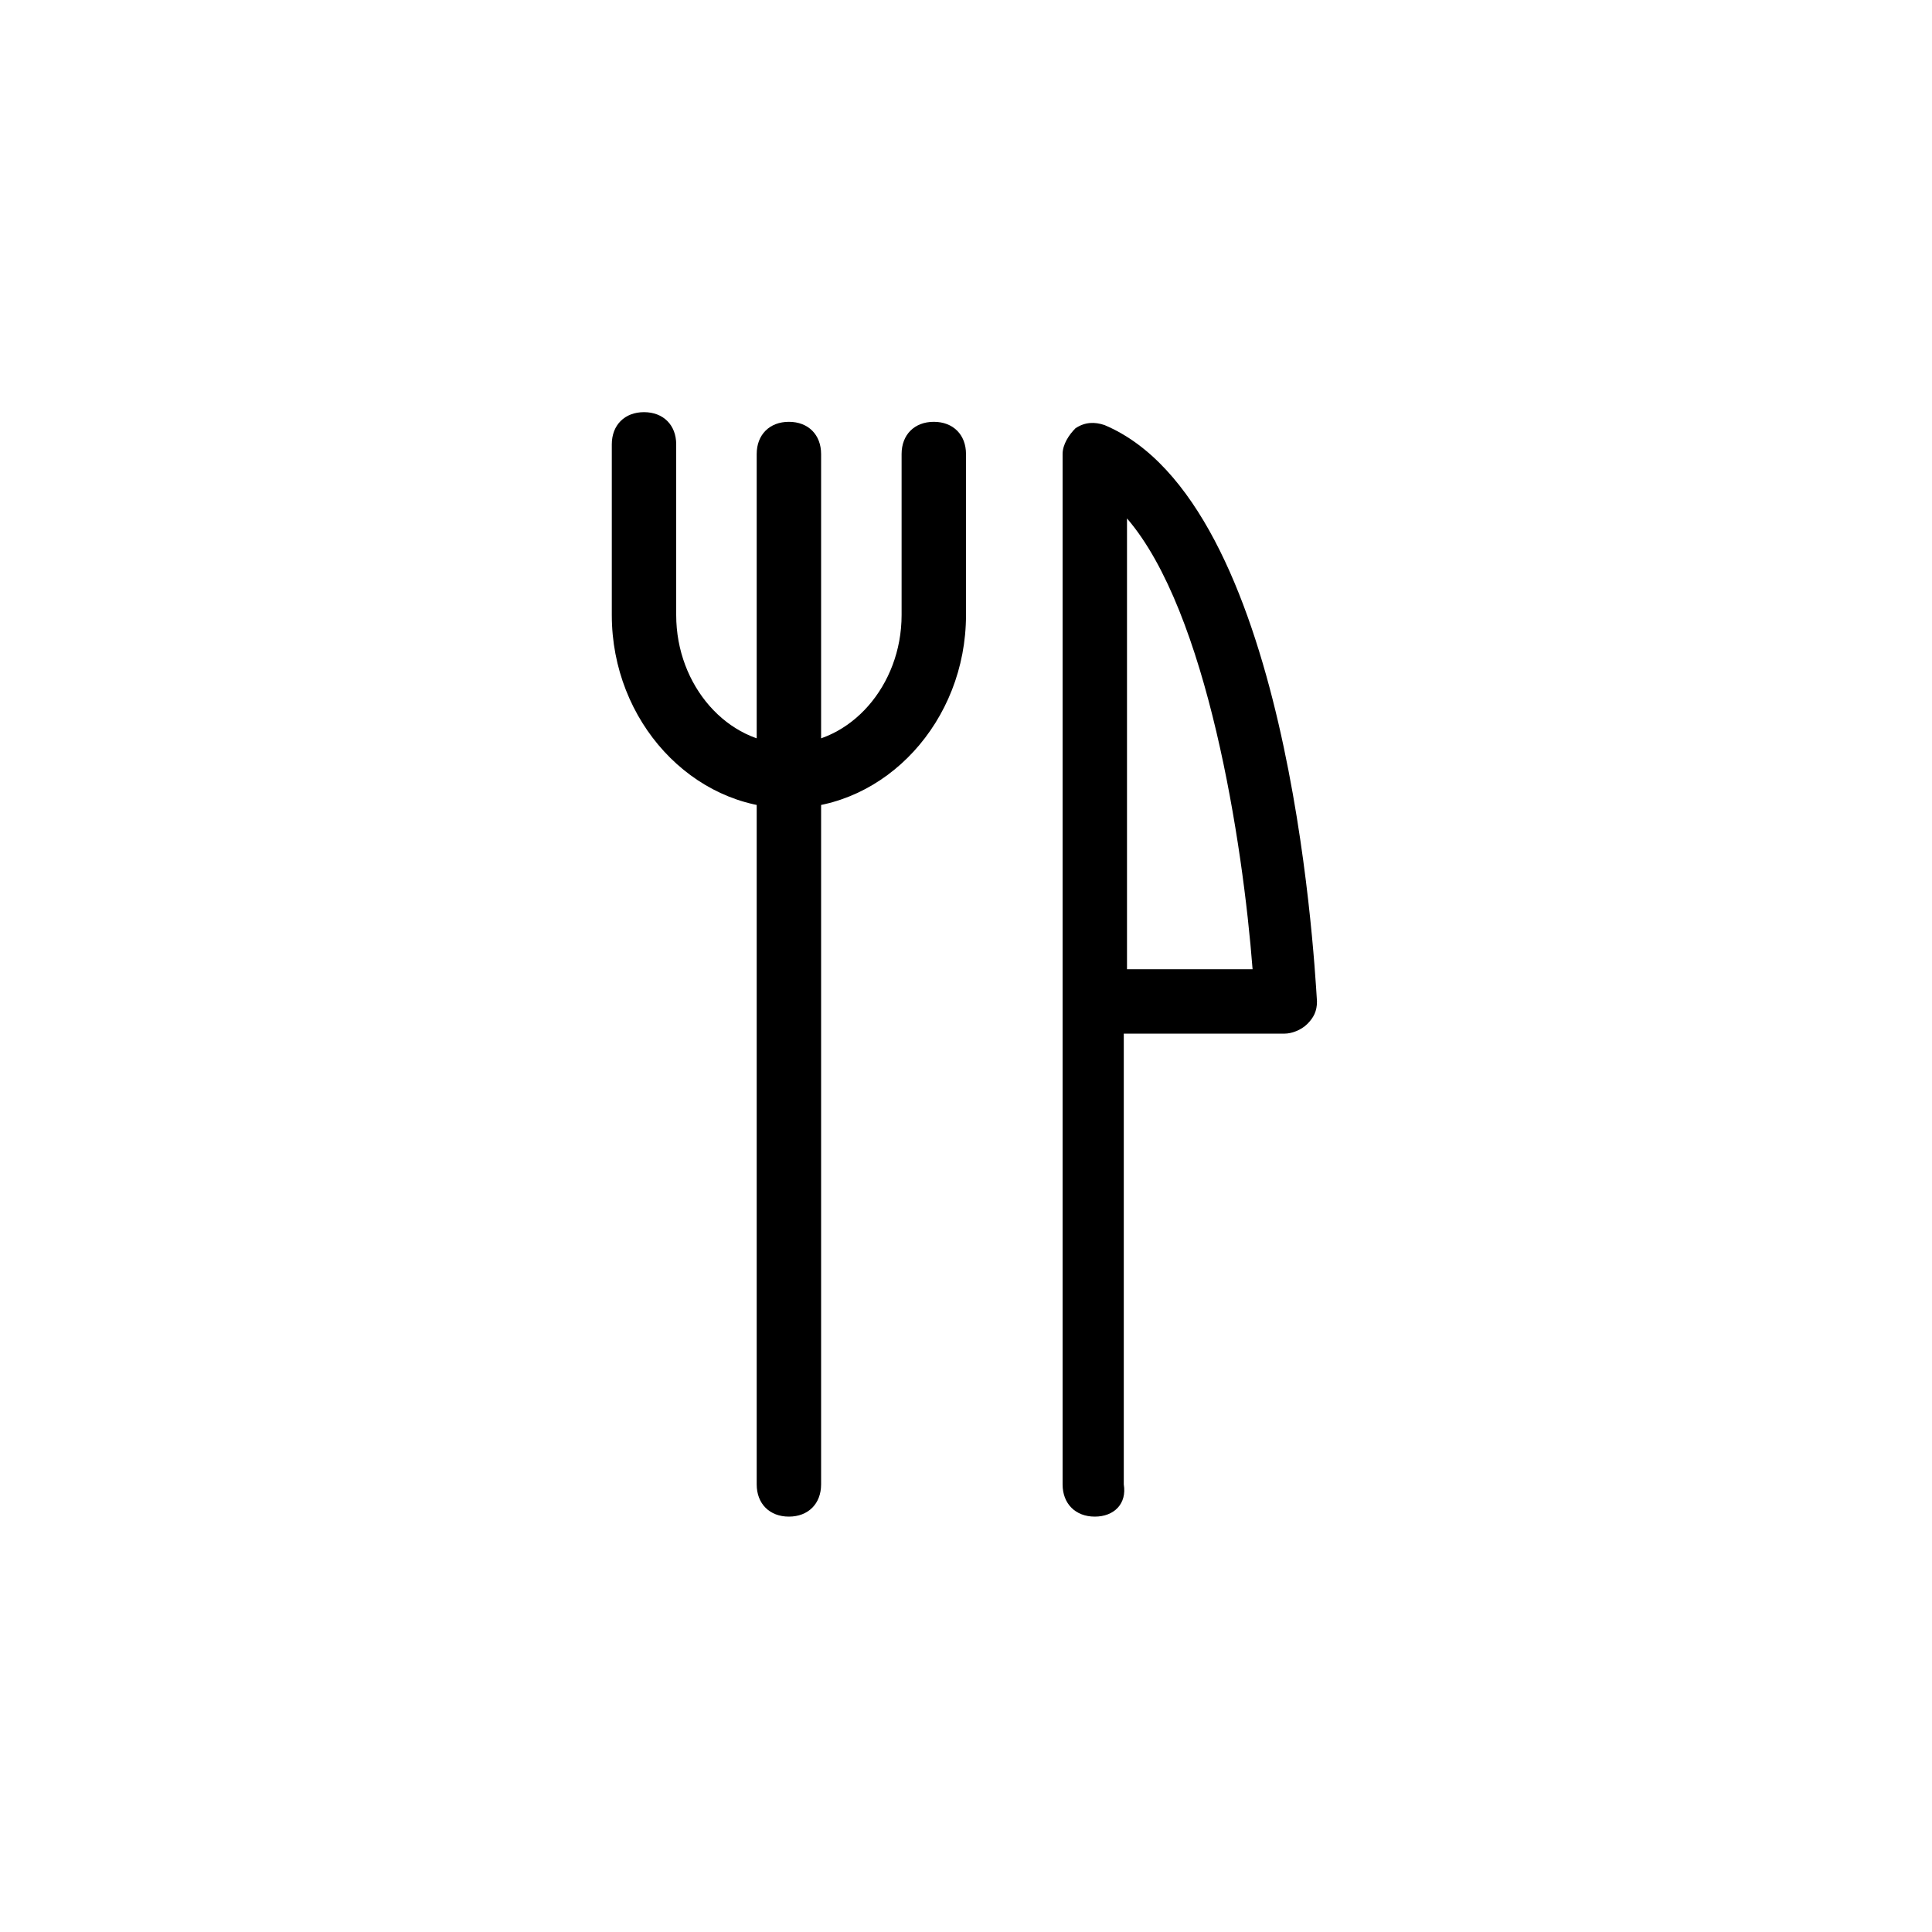 <?xml version="1.0" standalone="no"?><!DOCTYPE svg PUBLIC "-//W3C//DTD SVG 1.1//EN" "http://www.w3.org/Graphics/SVG/1.1/DTD/svg11.dtd"><svg t="1508635085176" class="icon" style="" viewBox="0 0 1024 1024" version="1.1" xmlns="http://www.w3.org/2000/svg" p-id="2132" xmlns:xlink="http://www.w3.org/1999/xlink" width="64" height="64"><defs><style type="text/css"></style></defs><path d="M418.133 428.373c-51.2 0-93.867-46.08-93.867-102.4l0-90.453c0-10.24 6.827-17.067 17.067-17.067s17.067 6.827 17.067 17.067l0 90.453c0 37.547 27.307 68.267 59.733 68.267s59.733-30.72 59.733-68.267l0-85.333c0-10.24 6.827-17.067 17.067-17.067s17.067 6.827 17.067 17.067l0 85.333C512 382.293 469.333 428.373 418.133 428.373z" p-id="2133"></path><path d="M418.133 803.84c-10.24 0-17.067-6.827-17.067-17.067l0-546.133c0-10.24 6.827-17.067 17.067-17.067s17.067 6.827 17.067 17.067l0 546.133C435.2 797.013 428.373 803.84 418.133 803.84z" p-id="2134"></path><path d="M580.267 803.84c-10.24 0-17.067-6.827-17.067-17.067l0-546.133c0-5.12 3.413-10.24 6.827-13.653 5.12-3.413 10.24-3.413 15.36-1.707 97.28 40.96 110.933 278.187 112.64 305.493 0 5.12-1.707 8.533-5.12 11.947-3.413 3.413-8.533 5.12-11.947 5.12l-85.333 0 0 238.933C597.333 797.013 590.507 803.84 580.267 803.84zM597.333 513.707l66.56 0c-5.12-66.56-23.893-189.44-66.56-238.933L597.333 513.707z" p-id="2135"></path></svg>